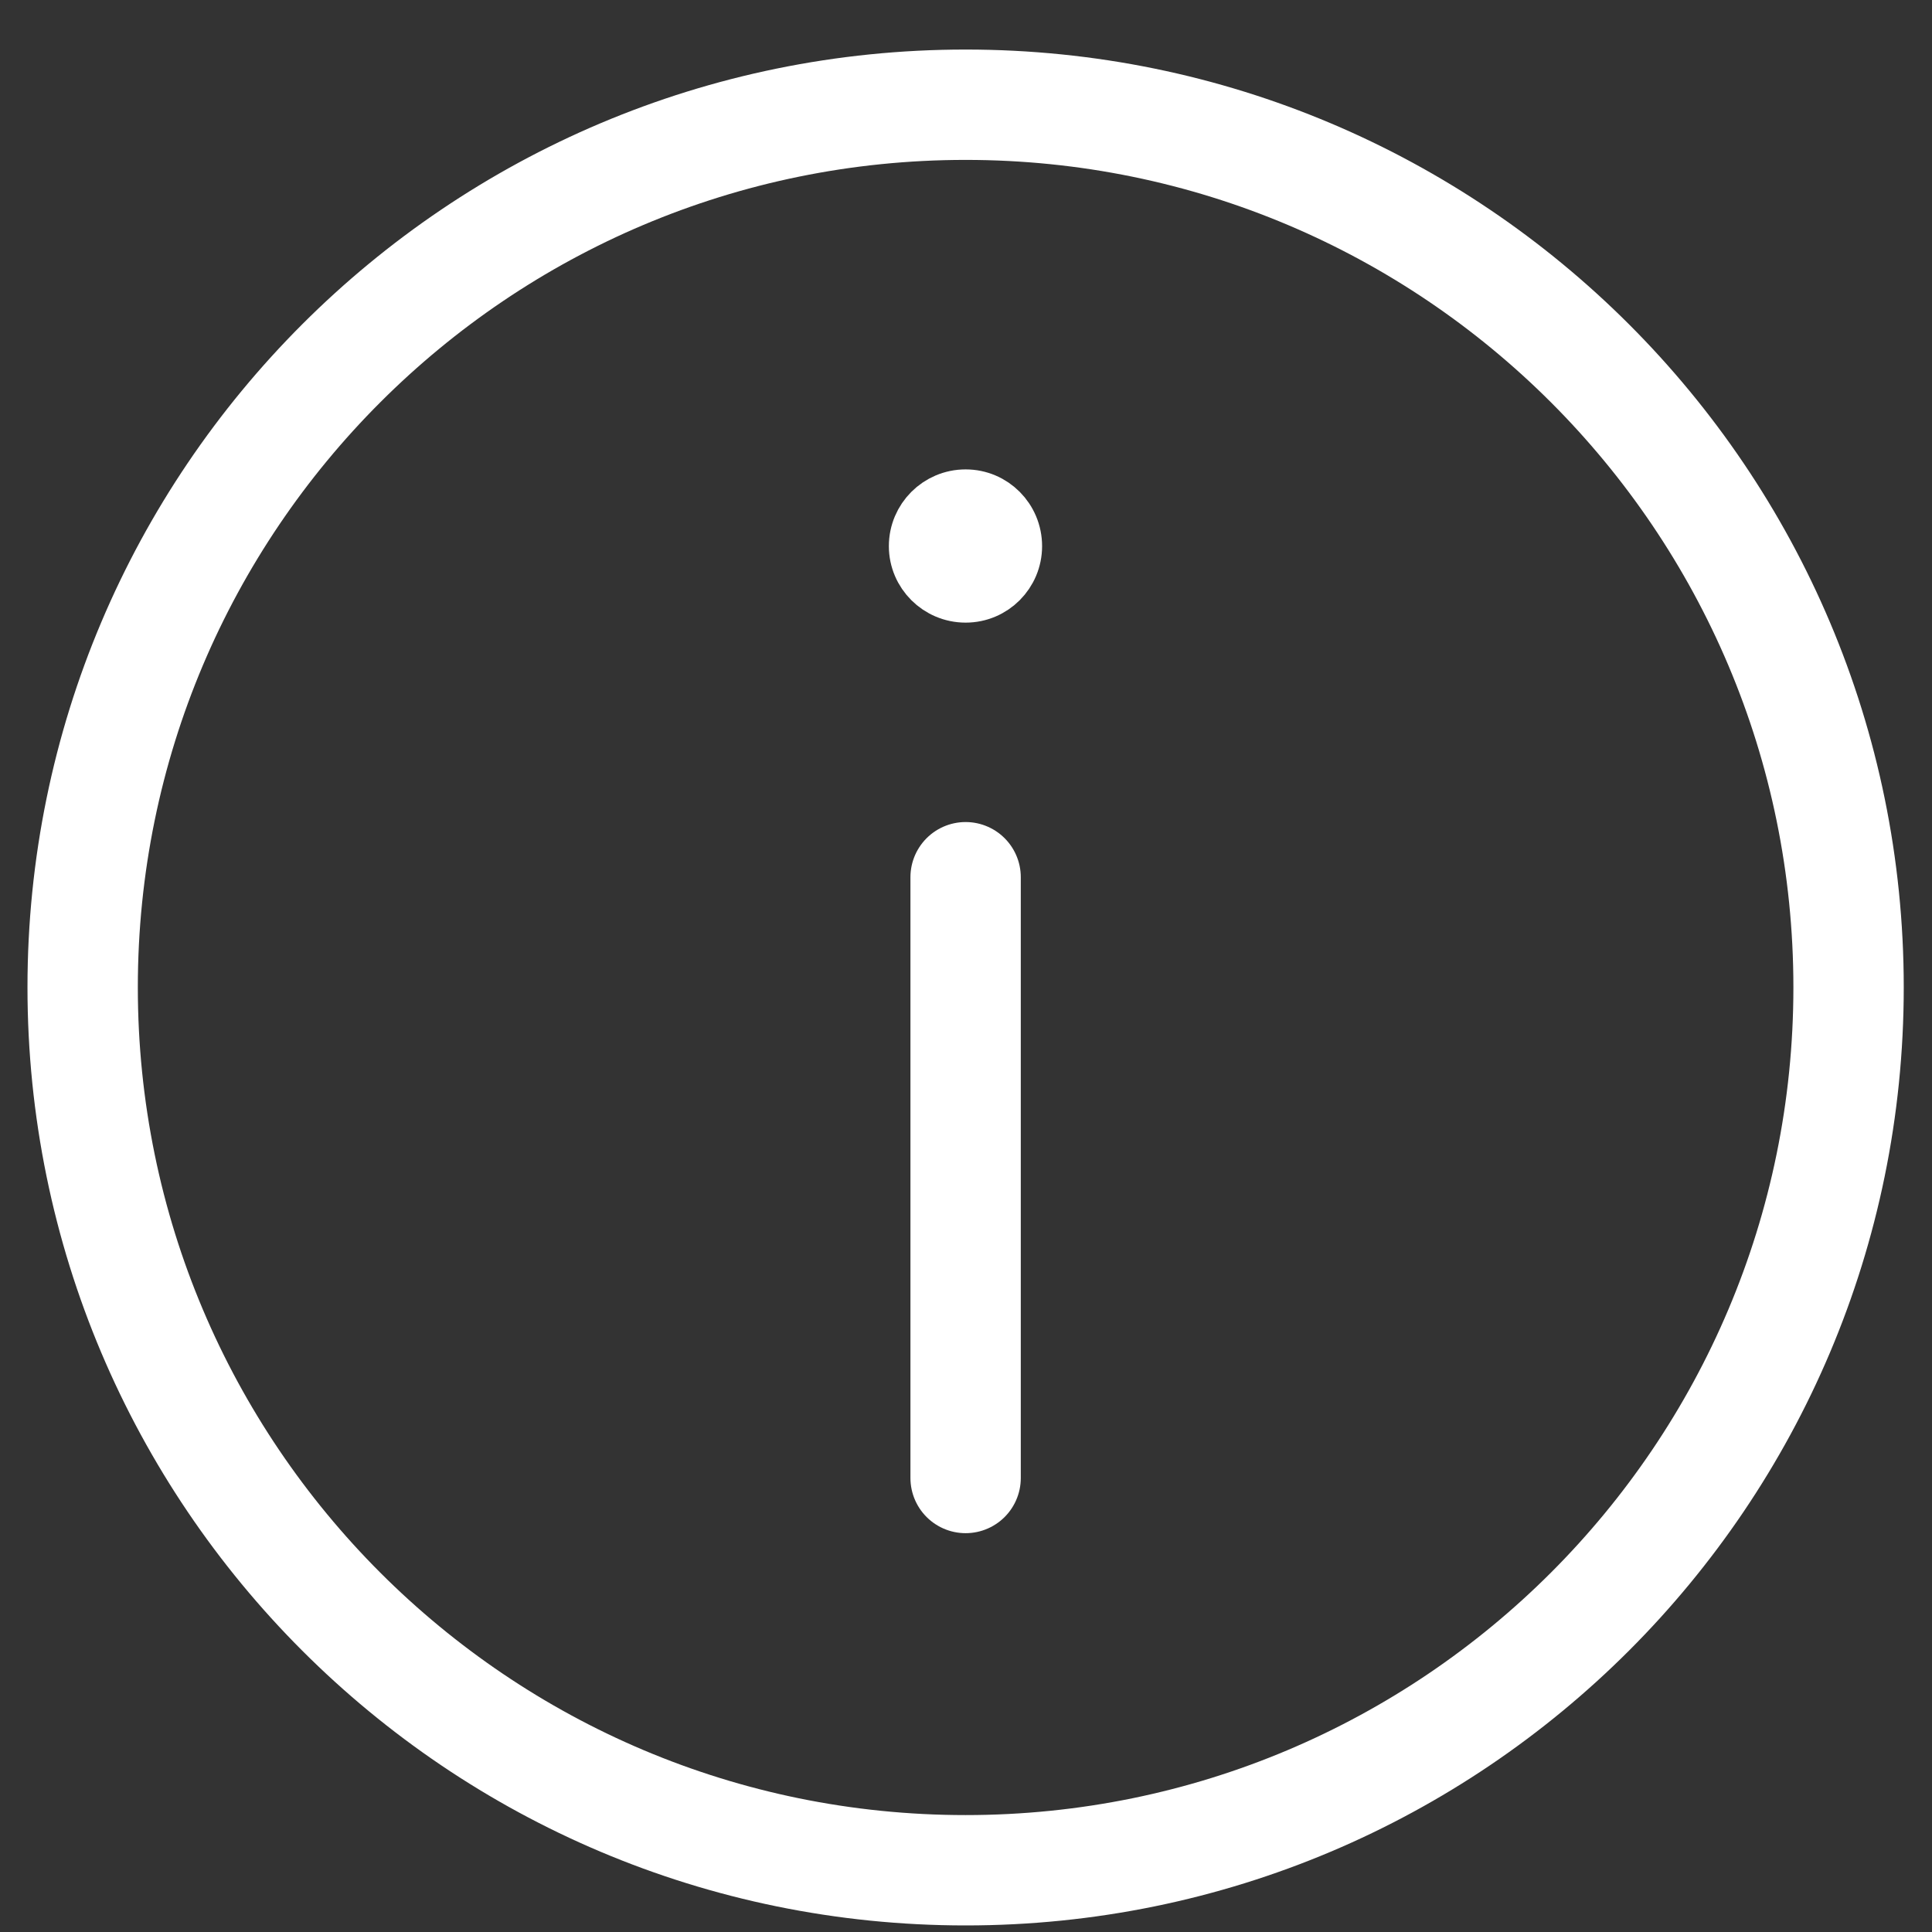<?xml version="1.0" encoding="UTF-8"?>
<svg xmlns="http://www.w3.org/2000/svg" xmlns:xlink="http://www.w3.org/1999/xlink" width="25px" height="25px" viewBox="0 0 25 25" version="1.1">
<rect x="0" y="0" width="25" height="25" fill="#333333" stroke="none"/>
<g id="surface1">
<path style="fill:none;stroke-width:2;stroke-linecap:butt;stroke-linejoin:miter;stroke:rgb(100%,100%,100%);stroke-opacity:1;stroke-miterlimit:4;" d="M 33.502 17.894 C 33.502 26.731 26.337 33.895 17.5 33.895 C 8.662 33.895 1.498 26.731 1.498 17.894 C 1.498 9.062 8.662 1.898 17.5 1.898 C 26.337 1.898 33.502 9.062 33.502 17.894 Z M 33.502 17.894 " transform="matrix(0.714,0,0,0.714,0,0)"/>
<path style="fill-rule:nonzero;fill:rgb(100%,100%,100%);fill-opacity:1;stroke-width:1;stroke-linecap:butt;stroke-linejoin:miter;stroke:rgb(100%,100%,100%);stroke-opacity:1;stroke-miterlimit:4;" d="M 18.386 9.898 C 18.386 10.385 17.992 10.784 17.5 10.784 C 17.008 10.784 16.609 10.385 16.609 9.898 C 16.609 9.406 17.008 9.007 17.5 9.007 C 17.992 9.007 18.386 9.406 18.386 9.898 Z M 18.386 9.898 " transform="matrix(0.714,0,0,0.714,0,0)"/>
<path style="fill:none;stroke-width:2;stroke-linecap:round;stroke-linejoin:miter;stroke:rgb(100%,100%,100%);stroke-opacity:1;stroke-miterlimit:4;" d="M 17.5 26.786 L 17.5 15.898 " transform="matrix(0.714,0,0,0.714,0,0)"/>
</g>
</svg>
